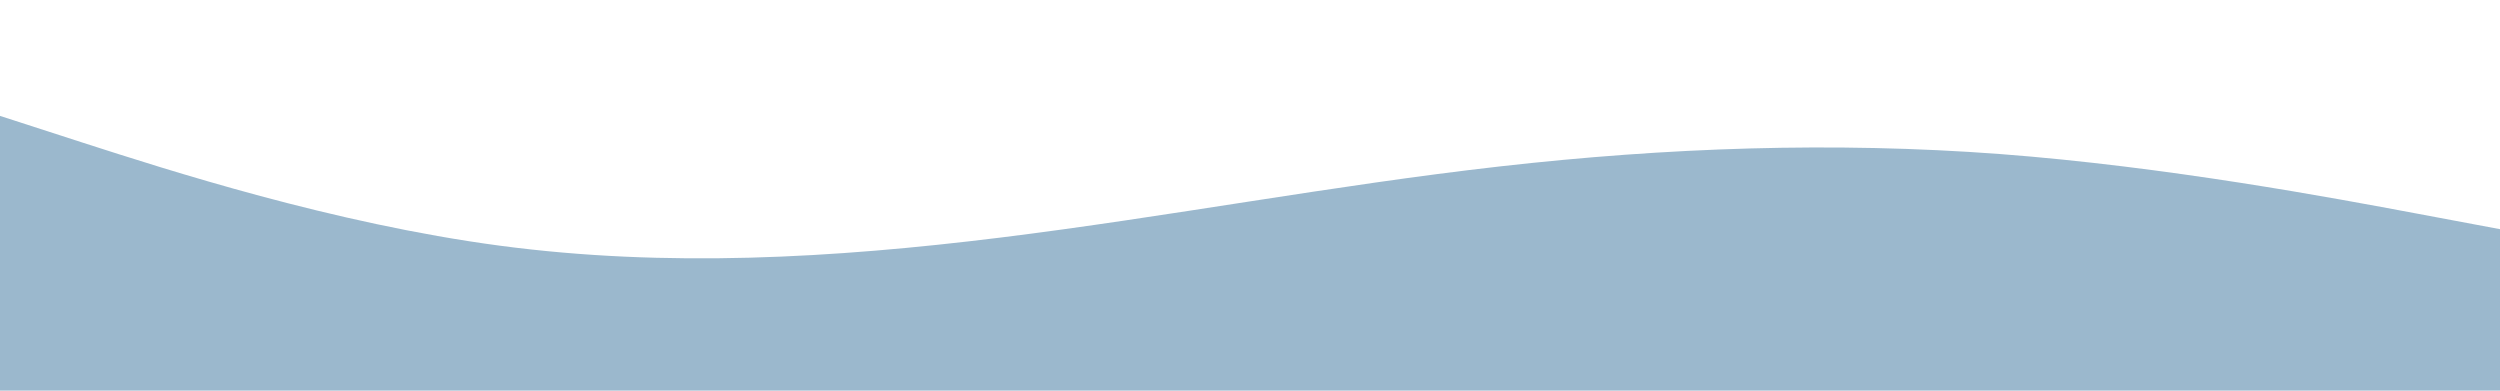 <svg id="visual" viewBox="0 0 1920 300" width="1920" height="300" xmlns="http://www.w3.org/2000/svg" xmlns:xlink="http://www.w3.org/1999/xlink" version="1.1"><rect x="0" y="0" width="1920" height="300" fill="#ffffff"></rect><path d="M0 89L64 109.7C128 130.3 256 171.7 384 188.7C512 205.7 640 198.3 768 182.5C896 166.7 1024 142.3 1152 127.8C1280 113.3 1408 108.7 1536 118.3C1664 128 1792 152 1856 164L1920 176L1920 301L1856 301C1792 301 1664 301 1536 301C1408 301 1280 301 1152 301C1024 301 896 301 768 301C640 301 512 301 384 301C256 301 128 301 64 301L0 301Z" fill="#9BB8CD" stroke-linecap="round" stroke-linejoin="miter"></path></svg>